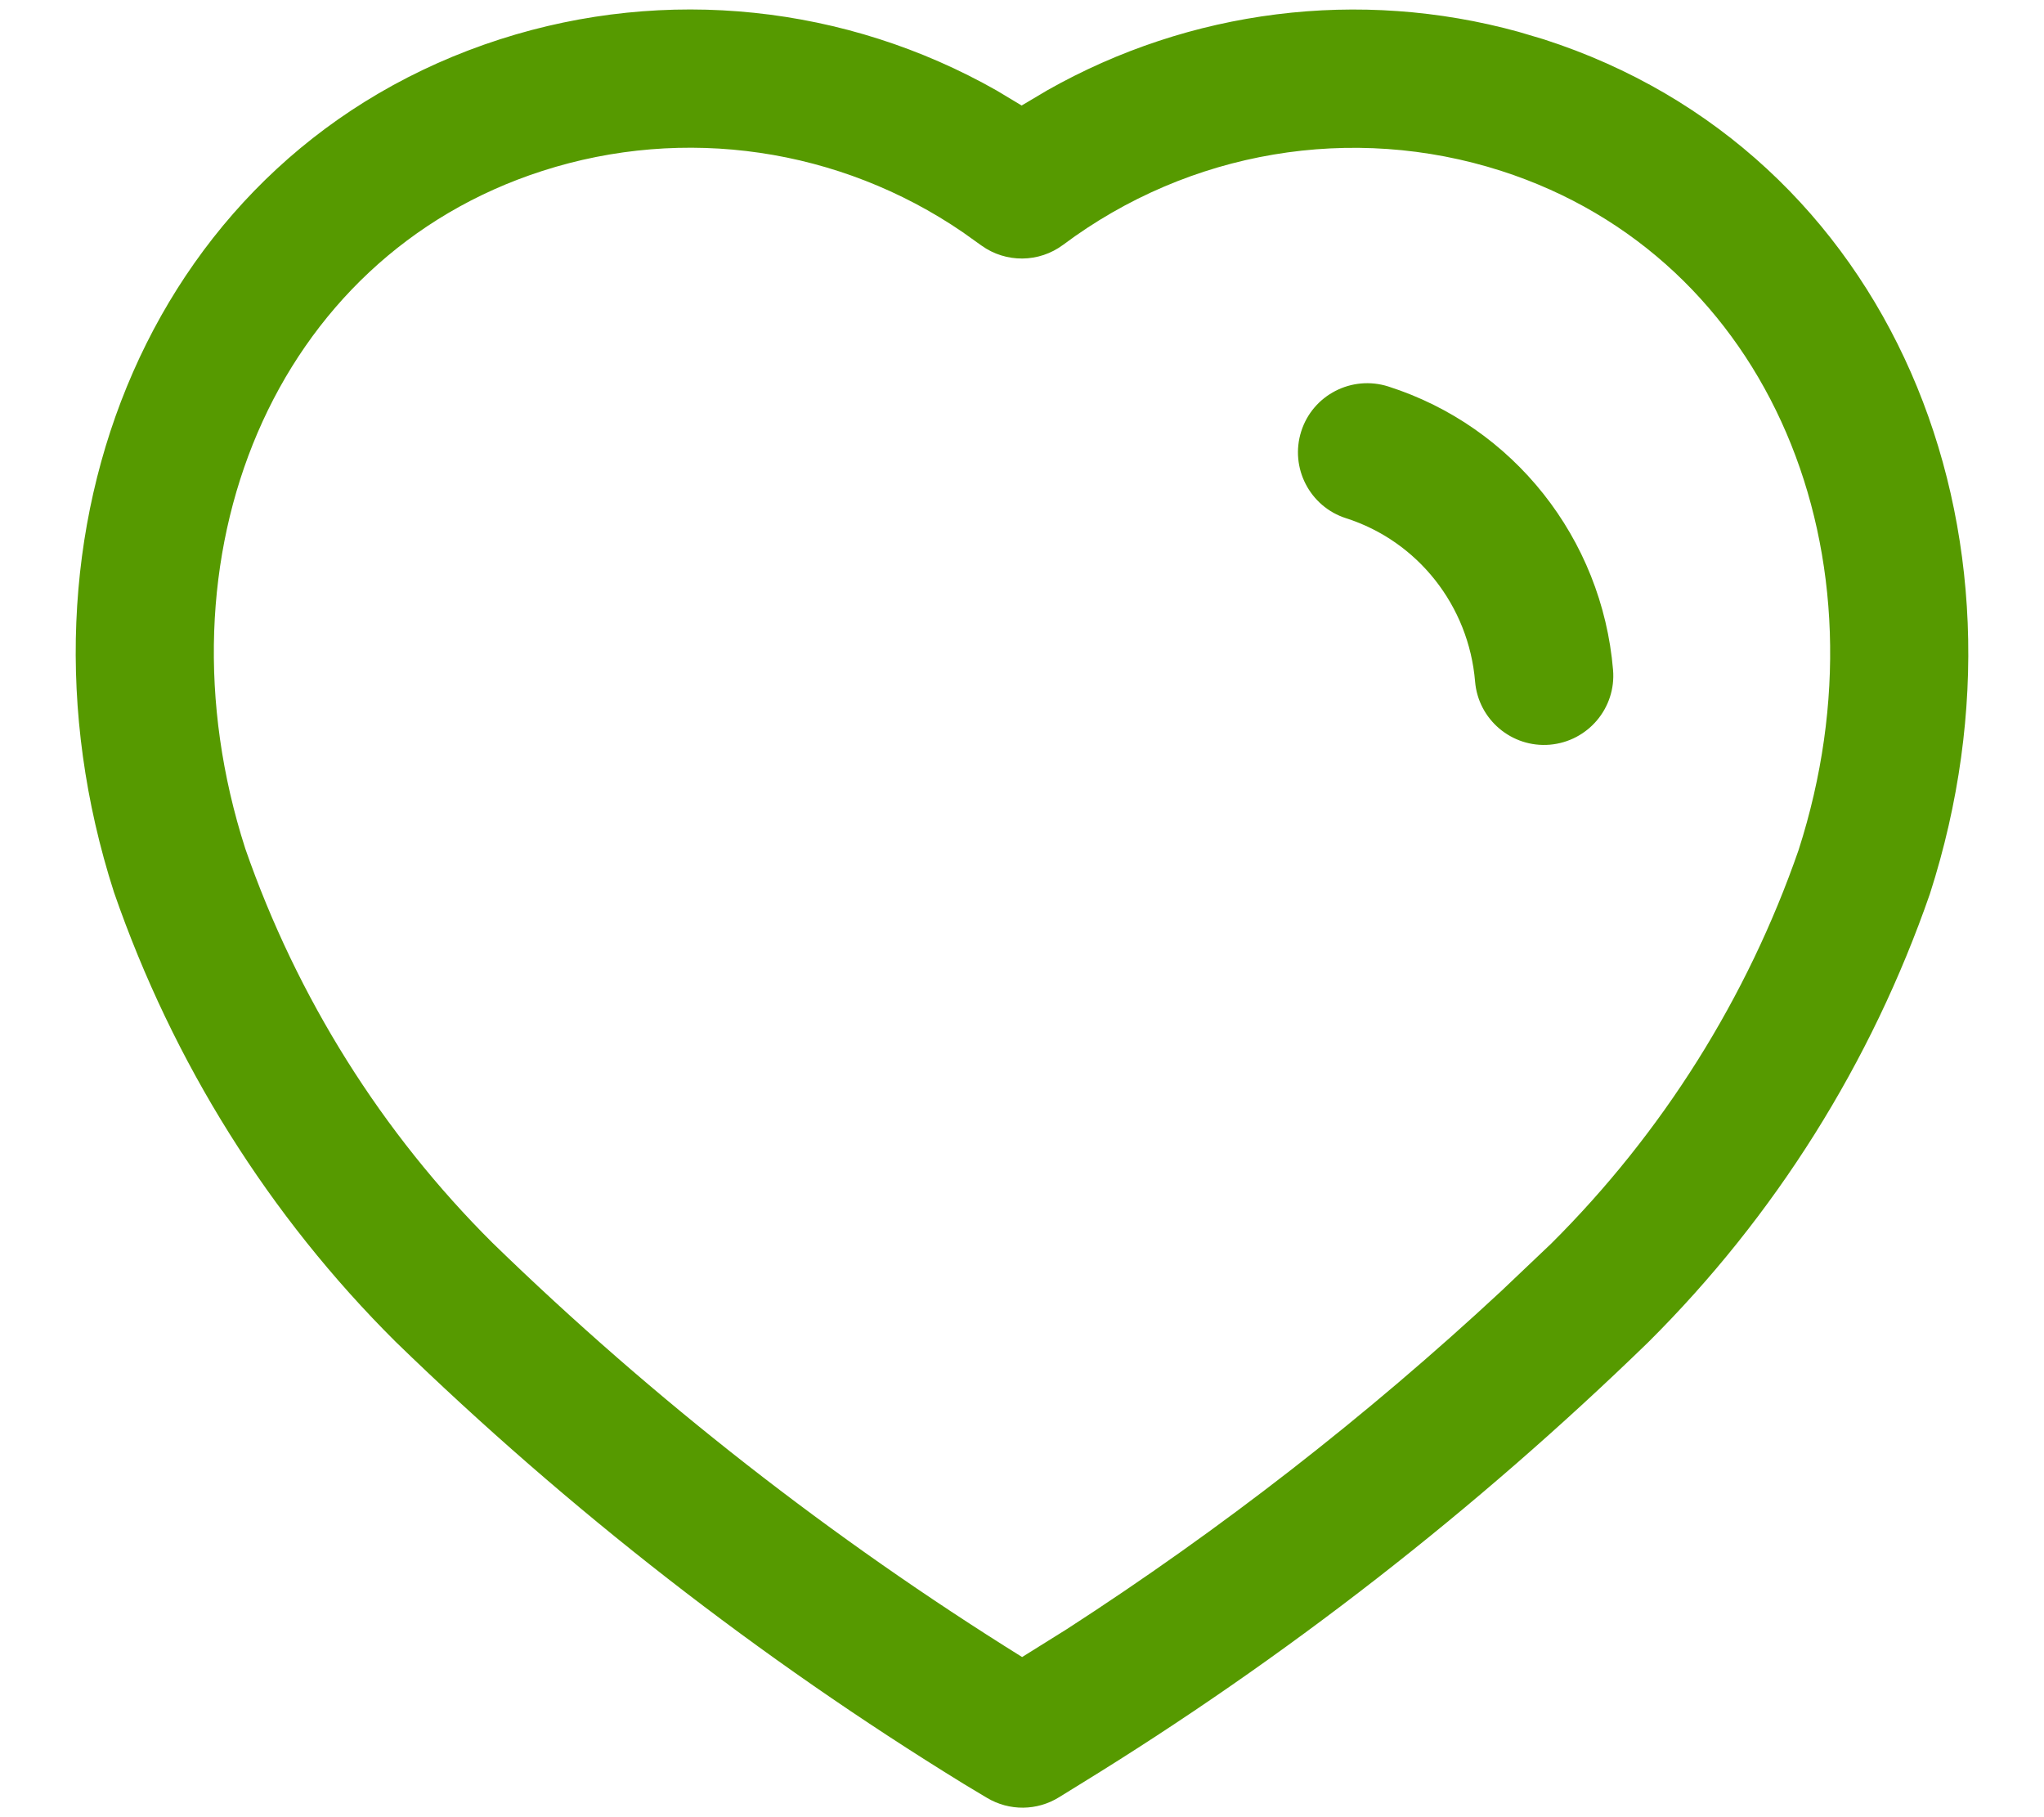 <svg width="18" height="16" viewBox="0 0 18 16" fill="none" xmlns="http://www.w3.org/2000/svg">
<path d="M4.403 0.346C5.867 -0.125 7.452 0.045 8.777 0.797L8.997 0.929L9.221 0.796C10.478 0.084 11.969 -0.106 13.372 0.28L13.594 0.346C16.654 1.331 18.024 4.674 16.995 7.871C16.479 9.358 15.632 10.707 14.515 11.818C12.994 13.295 11.318 14.6 9.518 15.706L9.327 15.824C9.133 15.945 8.888 15.947 8.692 15.83L8.487 15.707C6.685 14.599 5.009 13.295 3.483 11.813C2.371 10.707 1.524 9.358 1.004 7.857C-0.022 4.671 1.344 1.331 4.403 0.346ZM13.221 1.505C11.907 1.083 10.472 1.326 9.363 2.155C9.15 2.314 8.859 2.317 8.643 2.162L8.479 2.045C7.393 1.302 6.028 1.102 4.776 1.505C2.406 2.268 1.332 4.898 2.16 7.472C2.616 8.784 3.363 9.975 4.339 10.945C5.761 12.327 7.327 13.548 9.001 14.59L9.392 14.346C10.752 13.467 12.034 12.47 13.22 11.368L13.66 10.95C14.641 9.974 15.388 8.784 15.839 7.484C16.67 4.9 15.592 2.268 13.221 1.505ZM11.459 3.798C11.561 3.477 11.905 3.301 12.226 3.403C13.327 3.755 14.108 4.741 14.205 5.899C14.233 6.234 13.984 6.528 13.648 6.557C13.313 6.585 13.018 6.336 12.99 6.001C12.934 5.332 12.485 4.765 11.854 4.563C11.534 4.461 11.357 4.118 11.459 3.798Z" fill="#569A00"/>
</svg>
